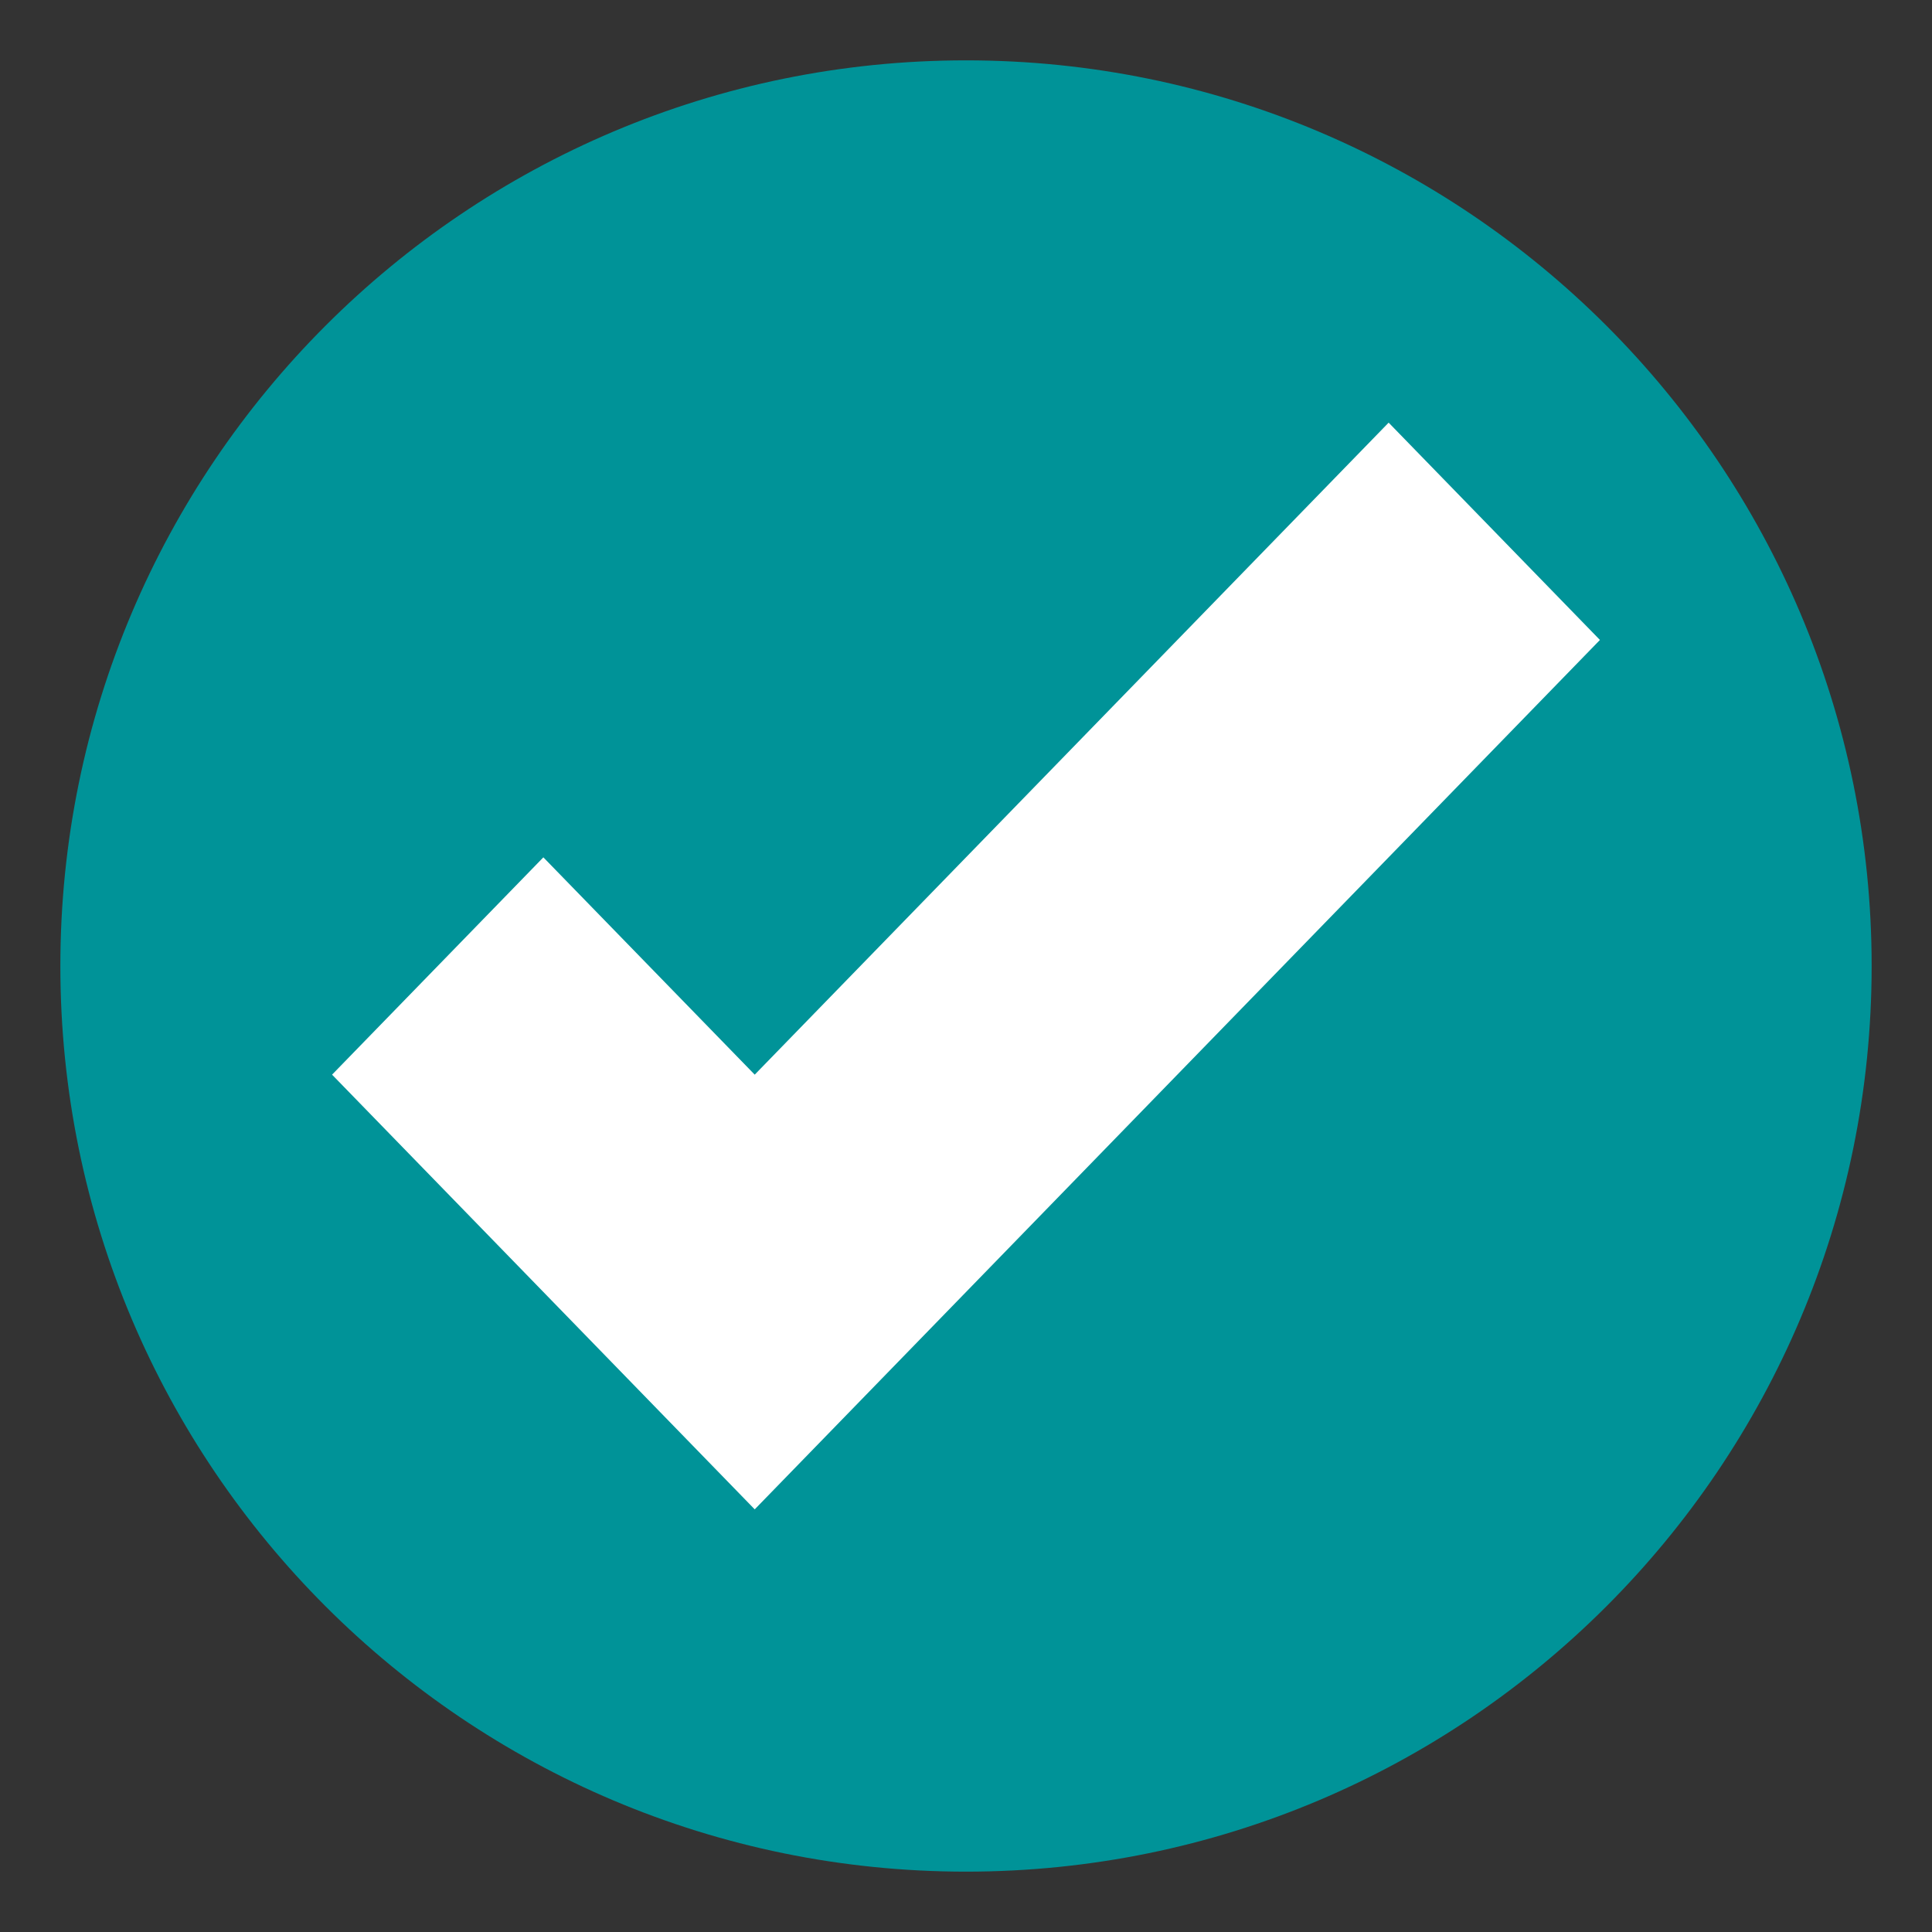 <svg width="25" height="25" viewBox="0 0 25 25" fill="none" xmlns="http://www.w3.org/2000/svg">
<rect x="0" y="0" width="25" height="25" fill="#333333" stroke="none"/>
<g clip-path="url(#clip0_1_877)">
<path d="M12.5 24.219C18.972 24.219 24.219 18.972 24.219 12.5C24.219 6.028 18.972 0.781 12.5 0.781C6.028 0.781 0.781 6.028 0.781 12.5C0.781 18.972 6.028 24.219 12.5 24.219Z" fill="#009398"/>
<path d="M17.969 5.469L9.766 13.906L7.031 11.094L4.297 13.906L9.766 19.531L20.703 8.281L17.969 5.469Z" fill="white"/>
</g>
<defs>
<clipPath id="clip0_1_877">
<rect width="25" height="25" fill="white"/>
</clipPath>
</defs>
</svg>
